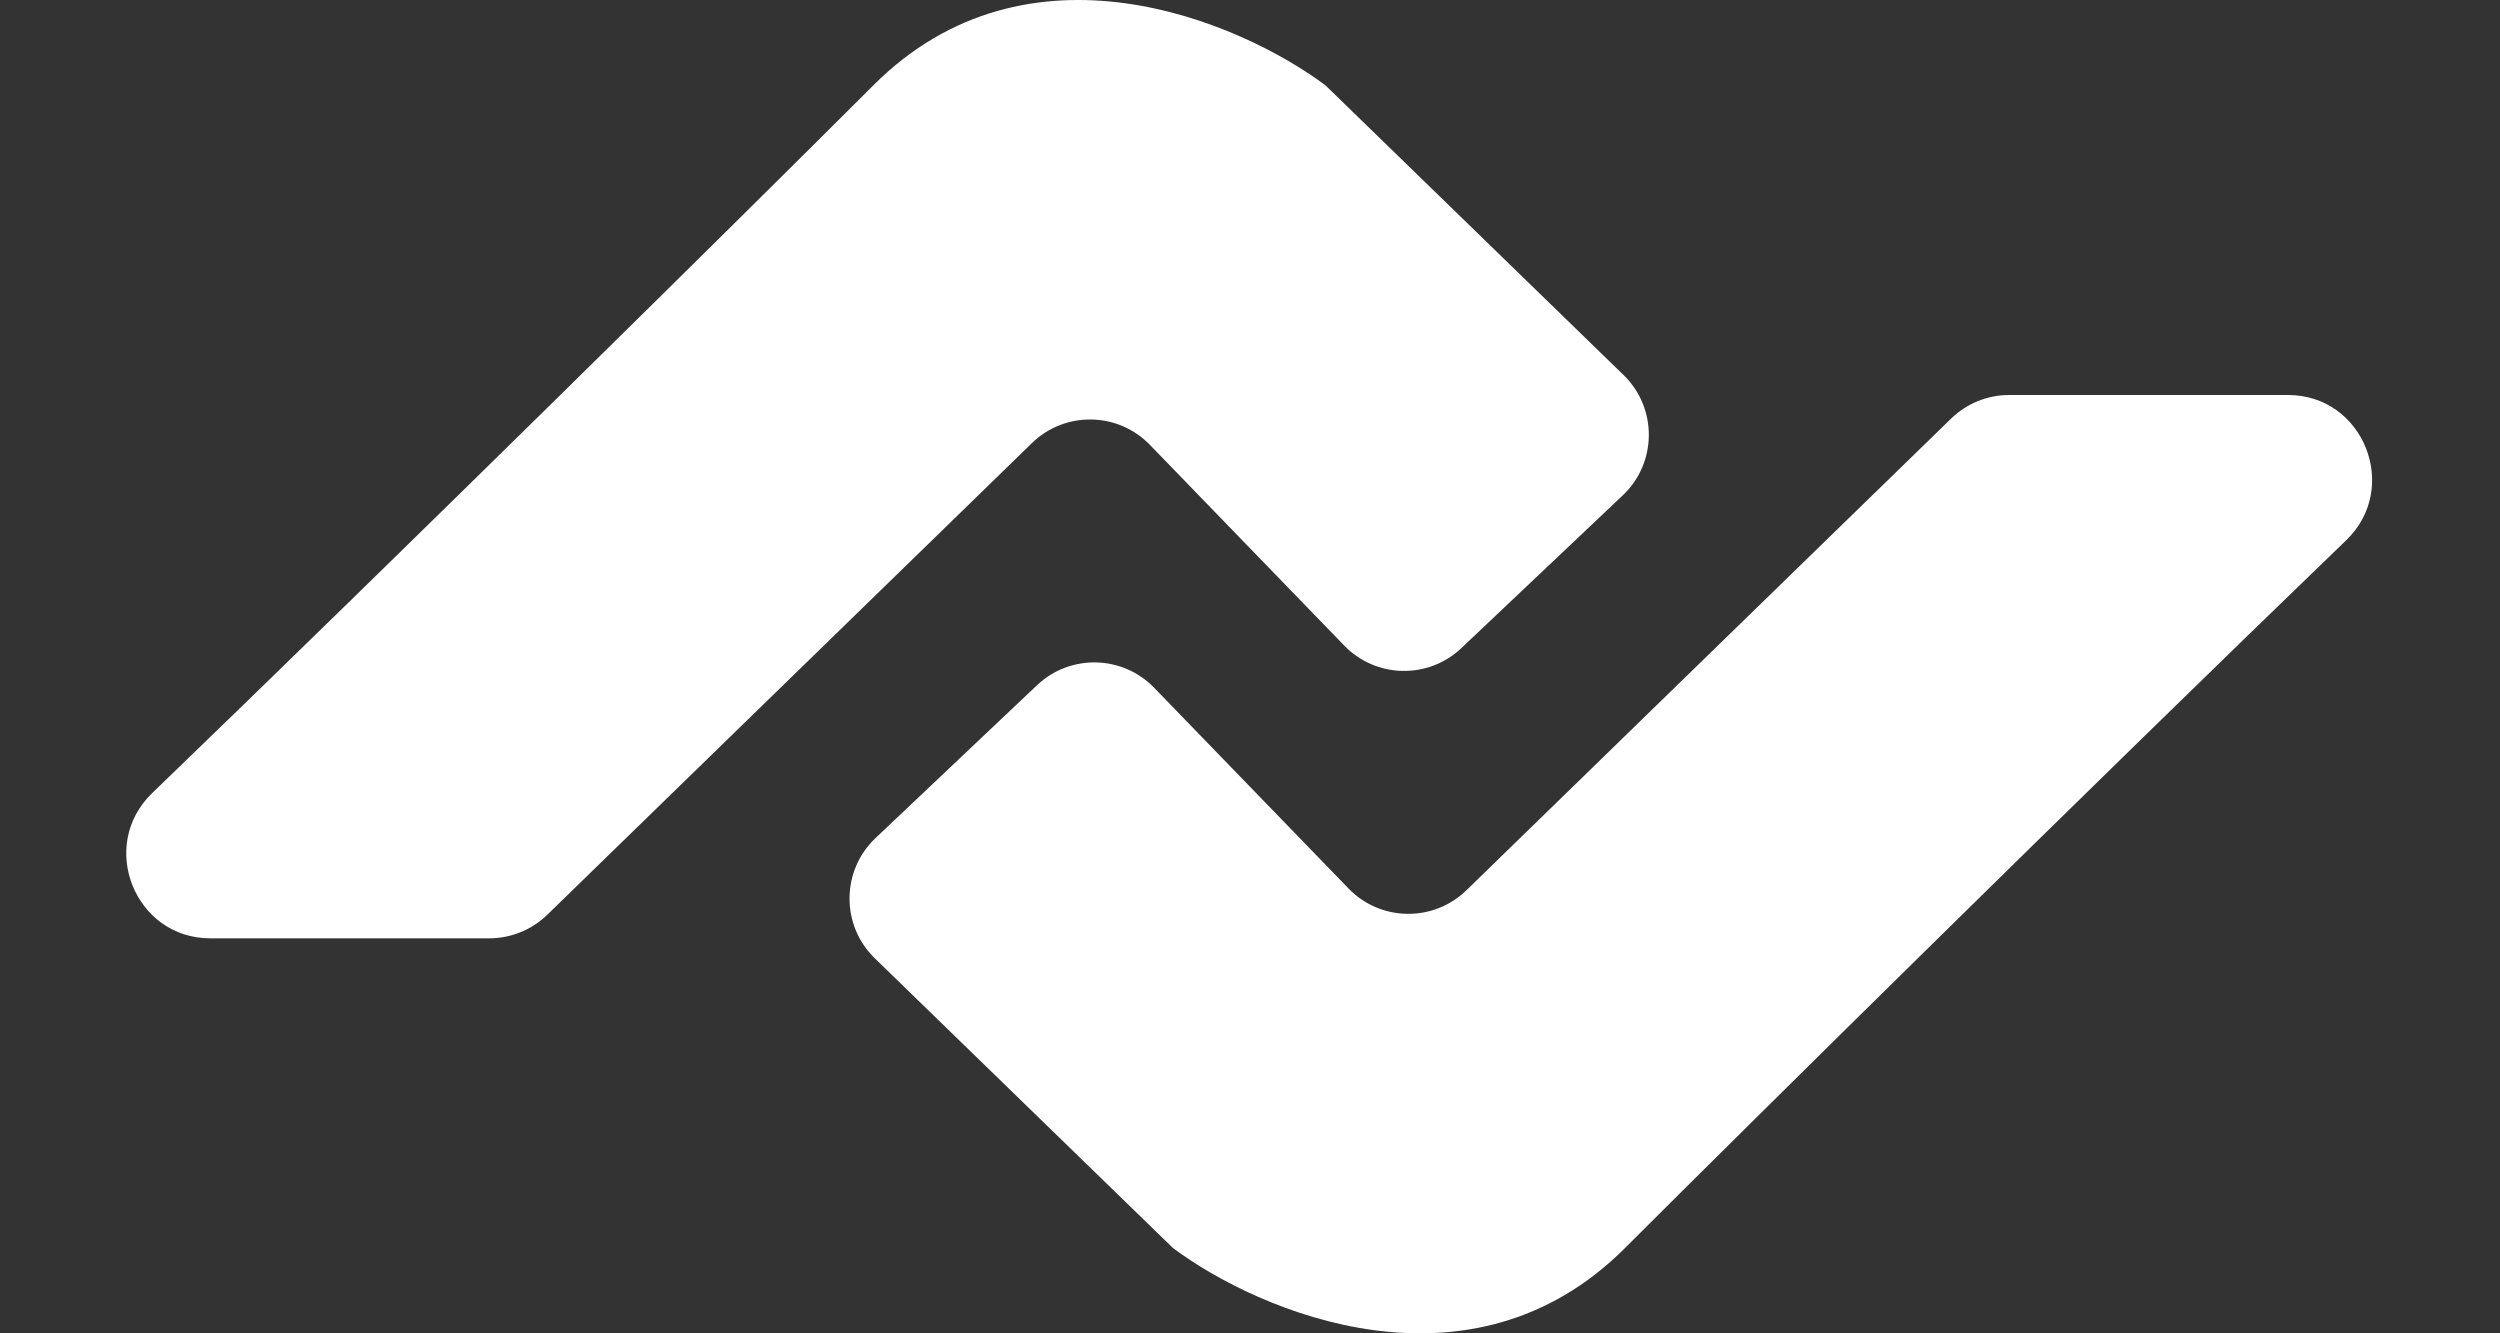 <svg width="90" height="48" viewBox="0 0 90 48" fill="none" xmlns="http://www.w3.org/2000/svg">
<rect x="0" y="0" width="90" height="48" fill="#333333" stroke="none"/>
<path d="M17.61 33.78H7.57C4.852 33.78 3.519 30.44 5.476 28.554C14.4 19.951 26.931 7.581 31.443 3.069C37 -2.489 44.605 0.753 47.713 3.069L58.449 13.502C59.672 14.691 59.659 16.66 58.42 17.832L52.609 23.332C51.416 24.462 49.535 24.421 48.392 23.24L41.396 16.015C40.241 14.822 38.338 14.794 37.148 15.952L19.703 32.93C19.143 33.475 18.392 33.78 17.61 33.78Z" fill="white"/>
<path d="M72.331 14.22H82.372C85.089 14.22 86.422 17.56 84.466 19.446C75.542 28.049 63.011 40.419 58.498 44.931C52.941 50.489 45.336 47.247 42.229 44.931L31.492 34.498C30.269 33.309 30.282 31.34 31.521 30.168L37.332 24.668C38.526 23.538 40.406 23.579 41.55 24.76L48.546 31.985C49.7 33.178 51.604 33.206 52.793 32.048L70.239 15.07C70.799 14.525 71.549 14.22 72.331 14.22Z" fill="white"/>
</svg>
